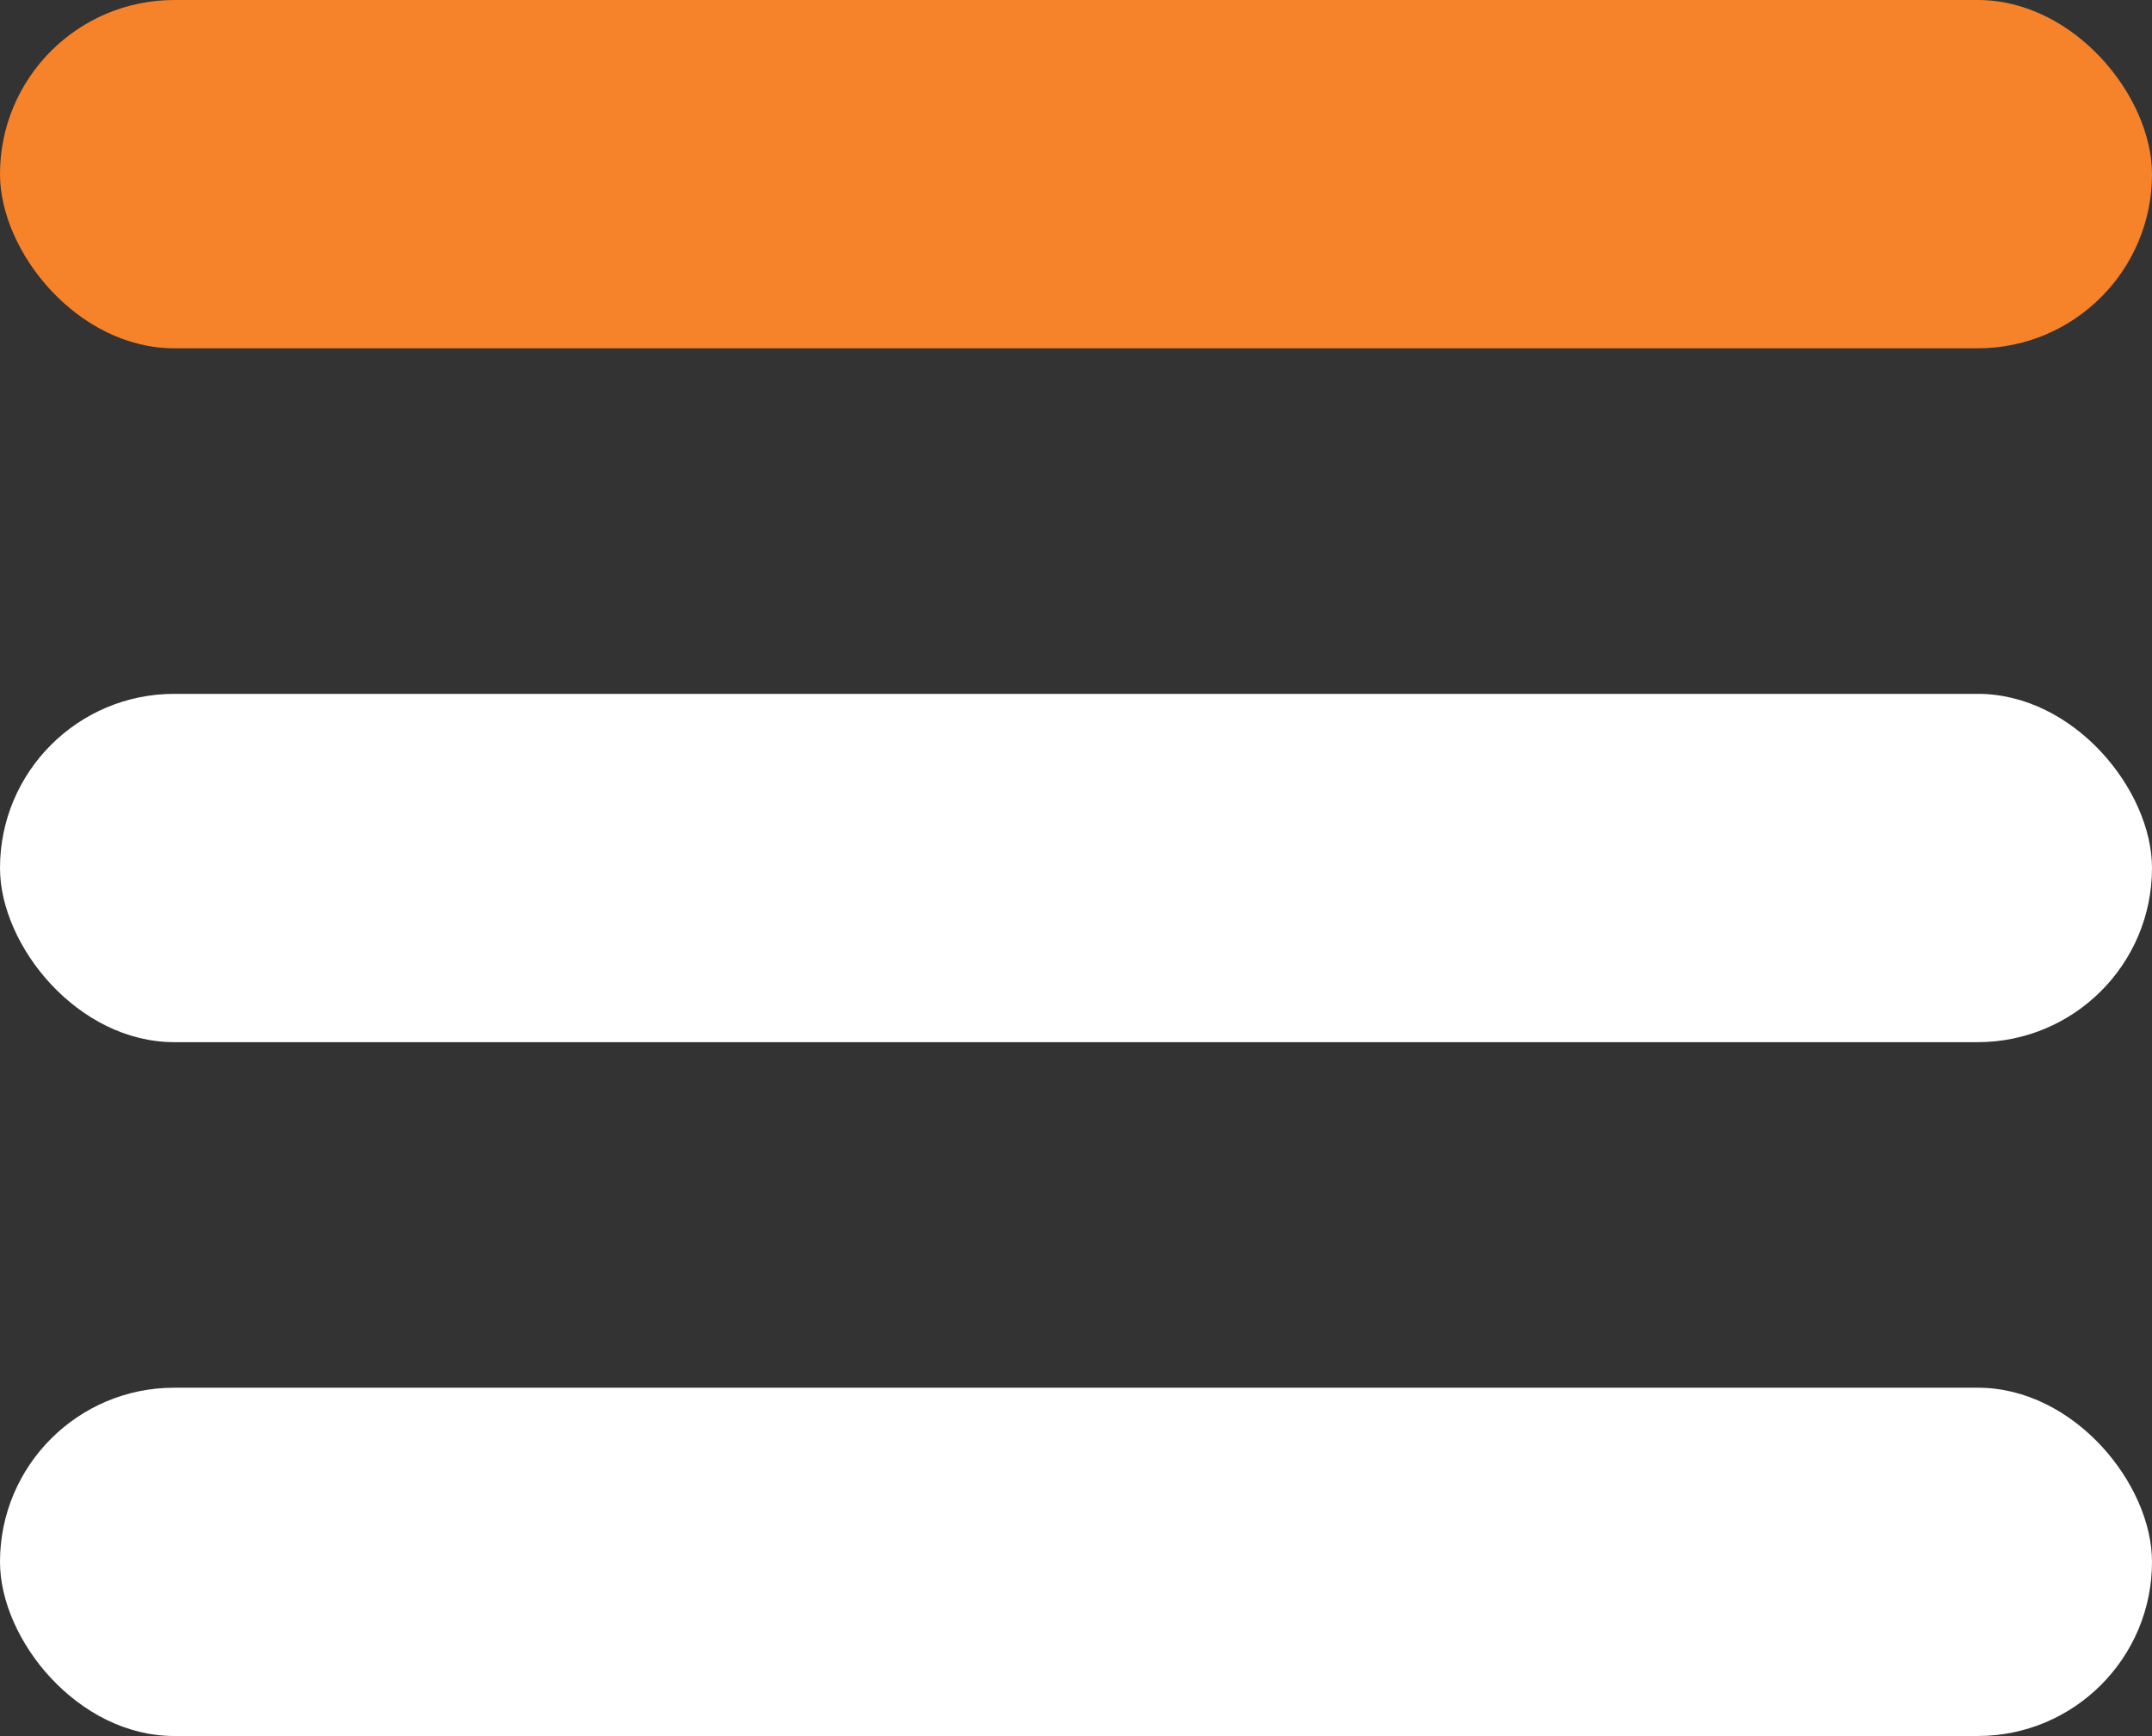 <svg xmlns="http://www.w3.org/2000/svg" viewBox="0 0 14.907 12.027">
  <rect x="0" y="0" width="14.907" height="12.027" fill="#333333" stroke="none"/>
  <defs>
    <style>
      .cls-1 {
        fill: #f6822a;
      }

      .cls-2 {
        fill: #fff;
      }
    </style>
  </defs>
  <g id="Group_2105" data-name="Group 2105" transform="translate(-7474.086 2439.45)">
    <rect id="Rectangle_1175" data-name="Rectangle 1175" class="cls-1" width="14.907" height="2.413" rx="1.207" transform="translate(7488.993 -2437.037) rotate(180)"/>
    <rect id="Rectangle_1184" data-name="Rectangle 1184" class="cls-2" width="14.907" height="2.413" rx="1.207" transform="translate(7488.993 -2432.23) rotate(180)"/>
    <rect id="Rectangle_1185" data-name="Rectangle 1185" class="cls-2" width="14.907" height="2.413" rx="1.207" transform="translate(7488.993 -2427.423) rotate(180)"/>
  </g>
</svg>
